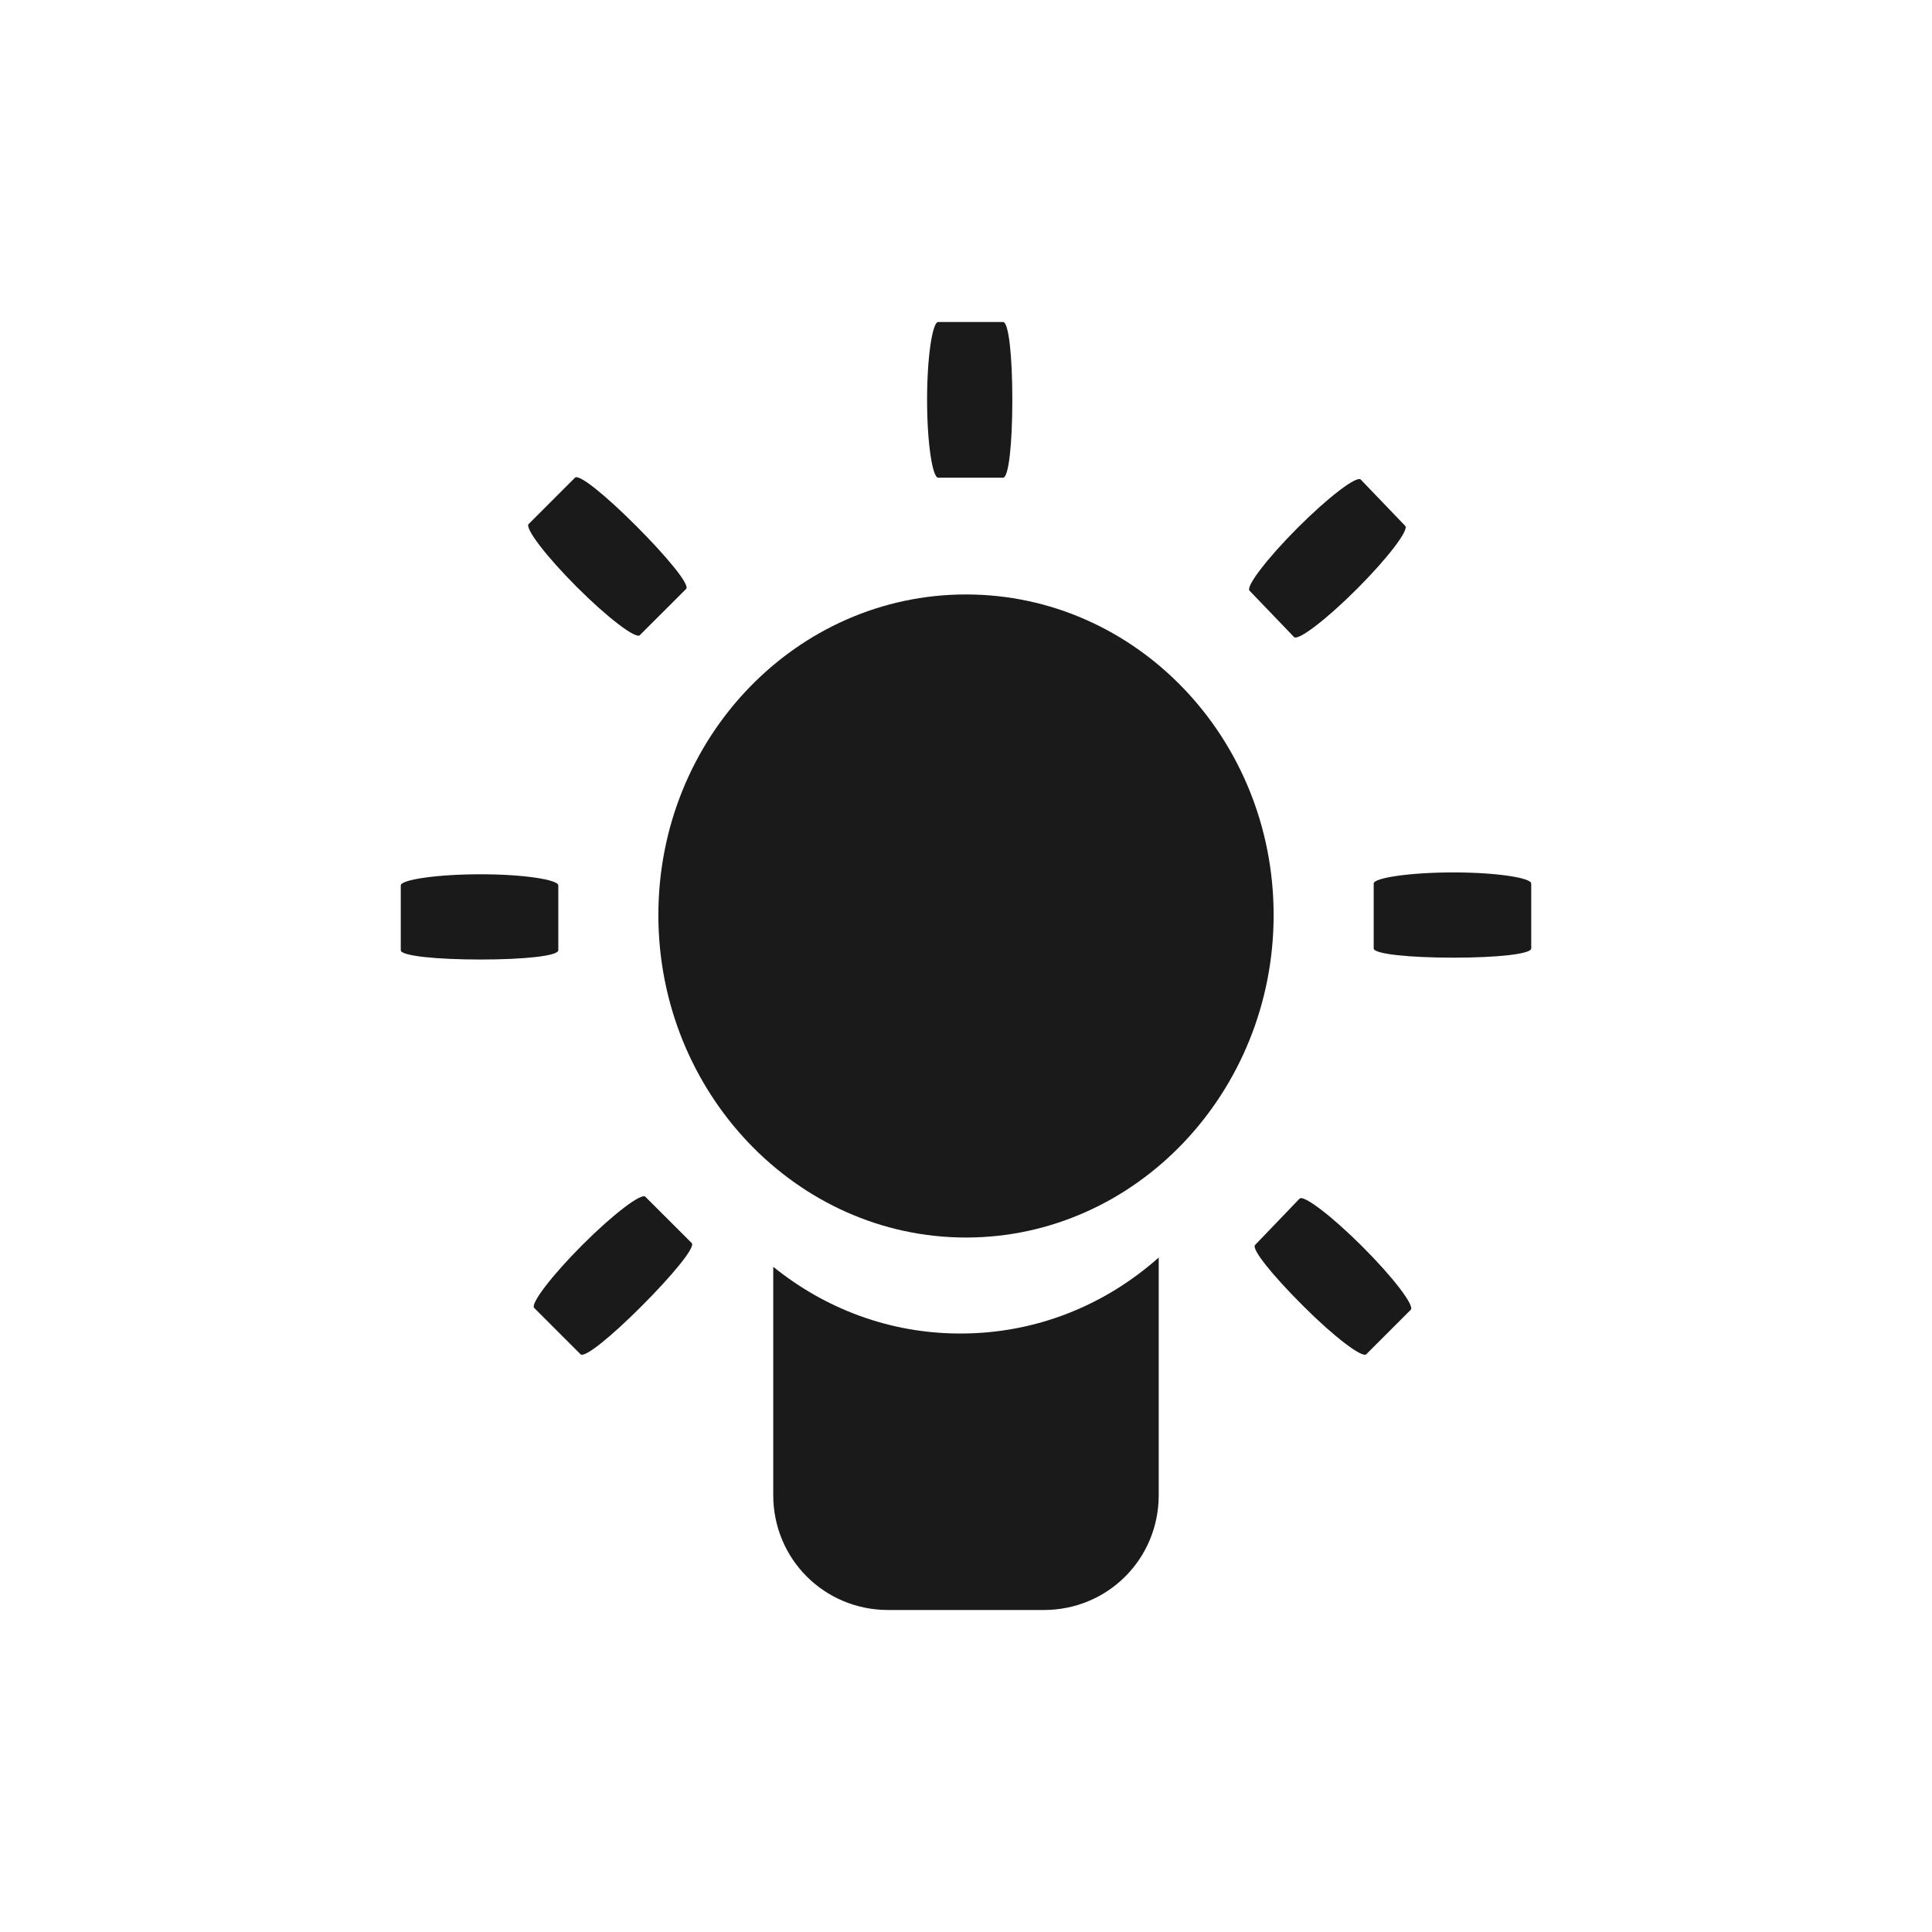<?xml version="1.0" encoding="UTF-8" standalone="no"?>
<!-- Created with Inkscape (http://www.inkscape.org/) -->

<svg
   xmlns:dc="http://purl.org/dc/elements/1.1/"
   xmlns:cc="http://creativecommons.org/ns#"
   xmlns:rdf="http://www.w3.org/1999/02/22-rdf-syntax-ns#"
   xmlns:svg="http://www.w3.org/2000/svg"
   xmlns="http://www.w3.org/2000/svg"
   xmlns:sodipodi="http://sodipodi.sourceforge.net/DTD/sodipodi-0.dtd"
   xmlns:inkscape="http://www.inkscape.org/namespaces/inkscape"
   width="48"
   height="48"
   id="svg2837"
   version="1.1"
   inkscape:version="0.48+devel r12184"
   sodipodi:docname="redshift-status-on.svg"
   inkscape:export-filename="/home/joern/Desktop/redshiftIconlight.png"
   inkscape:export-xdpi="90"
   inkscape:export-ydpi="90">
  <defs
     id="defs2839" />
  <sodipodi:namedview
     id="base"
     pagecolor="#ffffff"
     bordercolor="#666666"
     borderopacity="1.0"
     inkscape:pageopacity="0.0"
     inkscape:pageshadow="2"
     inkscape:zoom="6.7779361"
     inkscape:cx="1.0381327"
     inkscape:cy="17.330547"
     inkscape:document-units="px"
     inkscape:current-layer="layer5"
     showgrid="false"
     showguides="false"
     inkscape:guide-bbox="true"
     inkscape:window-width="1366"
     inkscape:window-height="716"
     inkscape:window-x="0"
     inkscape:window-y="28"
     inkscape:window-maximized="1"
     inkscape:snap-global="false">
    <sodipodi:guide
       position="0,0"
       orientation="0,24"
       id="guide2847" />
    <sodipodi:guide
       position="24,0"
       orientation="-24,0"
       id="guide2849" />
    <sodipodi:guide
       position="24,24"
       orientation="0,-24"
       id="guide2851" />
    <sodipodi:guide
       position="0,24"
       orientation="24,0"
       id="guide2853" />
    <inkscape:grid
       type="xygrid"
       id="grid7095"
       empspacing="5"
       visible="true"
       enabled="true"
       snapvisiblegridlinesonly="true" />
    <sodipodi:guide
       orientation="0,1"
       position="-4.685,12.021"
       id="guide7849" />
    <sodipodi:guide
       orientation="0,1"
       position="-5.082,17.987"
       id="guide7867" />
    <sodipodi:guide
       orientation="1,0"
       position="6.01,18.871"
       id="guide7869" />
    <sodipodi:guide
       orientation="1,0"
       position="17.987,20.02"
       id="guide7871" />
    <sodipodi:guide
       orientation="0,1"
       position="9.192,6.01"
       id="guide7873" />
  </sodipodi:namedview>
  <g
     inkscape:label="Ebene 1"
     inkscape:groupmode="layer"
     id="layer1"
     transform="translate(0,-1004.362)" />
  <g
     inkscape:groupmode="layer"
     id="layer4"
     inkscape:label="Ebene"
     style="display:inline"
     transform="translate(0,24)" />
  <g
     inkscape:groupmode="layer"
     id="layer5"
     inkscape:label="Ebene#1"
     style="display:inline"
     transform="translate(0,24)">
    <g
       id="g876"
       transform="translate(7.488,-6.859)"
       style="fill:#1a1a1a">
      <path
         inkscape:connector-curvature="0"
         id="path4095"
         d="m 15.821,-9.141 c -0.141,0 -0.276,0.853 -0.276,1.934 0,1.08 0.135,1.934 0.276,1.934 l 1.612,0 c 0.141,0 0.23,-0.853 0.23,-1.934 0,-1.08 -0.089,-1.934 -0.23,-1.934 L 15.821,-9.141 Z"
         style="fill:#1a1a1a;fill-opacity:1;stroke:none" />
      <path
         inkscape:connector-curvature="0"
         id="path4093"
         d="M 6.797,-5.273 5.646,-4.122 c -0.1,0.1 0.433,0.802 1.197,1.565 0.764,0.764 1.466,1.297 1.565,1.197 L 9.559,-2.51 C 9.659,-2.61 9.08,-3.312 8.316,-4.076 7.552,-4.84 6.896,-5.373 6.797,-5.273 Z"
         style="fill:#1a1a1a;fill-opacity:1;stroke:none" />
      <path
         inkscape:connector-curvature="0"
         id="path4091"
         d="m 26.319,-5.227 c -0.1,-0.1 -0.802,0.433 -1.565,1.197 -0.764,0.764 -1.297,1.466 -1.197,1.565 l 1.105,1.151 c 0.1,0.1 0.802,-0.433 1.565,-1.197 0.764,-0.764 1.297,-1.466 1.197,-1.565 L 26.319,-5.227 Z"
         style="fill:#1a1a1a;fill-opacity:1;stroke:none" />
      <path
         inkscape:connector-curvature="0"
         id="path4089"
         d="m 16.512,-2.372 c -4.216,0 -7.643,3.563 -7.643,7.965 0,4.402 3.427,8.012 7.643,8.012 4.216,0 7.643,-3.609 7.643,-8.012 C 24.155,1.191 20.728,-2.372 16.512,-2.372 Z"
         style="fill:#1a1a1a;fill-opacity:1;stroke:none" />
      <path
         inkscape:connector-curvature="0"
         id="path4087"
         d="m 28.621,4.534 c -1.08,0 -1.98,0.135 -1.98,0.276 l 0,1.612 c 0,0.141 0.9,0.23 1.98,0.23 1.08,0 1.934,-0.089 1.934,-0.23 l 0,-1.612 C 30.555,4.67 29.702,4.534 28.621,4.534 Z"
         style="fill:#1a1a1a;fill-opacity:1;stroke:none" />
      <path
         inkscape:connector-curvature="0"
         id="path4085"
         d="m 4.449,4.58 c -1.08,0 -1.98,0.135 -1.98,0.276 l 0,1.612 c 0,0.141 0.9,0.23 1.98,0.23 1.08,0 1.934,-0.089 1.934,-0.23 l 0,-1.612 C 6.382,4.716 5.529,4.58 4.449,4.58 Z"
         style="fill:#1a1a1a;fill-opacity:1;stroke:none" />
      <path
         inkscape:connector-curvature="0"
         id="path4083"
         d="m 8.546,12.592 c -0.1,-0.1 -0.802,0.433 -1.565,1.197 -0.764,0.764 -1.297,1.466 -1.197,1.565 l 1.151,1.151 c 0.1,0.1 0.756,-0.433 1.519,-1.197 C 9.218,14.544 9.797,13.842 9.698,13.743 L 8.546,12.592 Z"
         style="fill:#1a1a1a;fill-opacity:1;stroke:none" />
      <path
         inkscape:connector-curvature="0"
         id="path4081"
         d="m 24.8,12.638 -1.105,1.151 c -0.1,0.1 0.433,0.756 1.197,1.519 0.764,0.764 1.466,1.297 1.565,1.197 l 1.105,-1.105 c 0.1,-0.1 -0.433,-0.802 -1.197,-1.565 C 25.601,13.071 24.899,12.538 24.8,12.638 Z"
         style="fill:#1a1a1a;fill-opacity:1;stroke:none" />
      <path
         sodipodi:nodetypes="cscssssc"
         inkscape:connector-curvature="0"
         id="path4068"
         d="m 21.3,14.102 c -1.332,1.183 -3.041,1.888 -4.927,1.888 -1.757,0 -3.36,-0.616 -4.65,-1.658 l 0,5.672 c 0,1.587 1.267,2.855 2.855,2.855 l 3.868,0 C 20.033,22.859 21.3,21.592 21.3,20.005 Z"
         style="fill:#1a1a1a;fill-opacity:1;stroke:none" />
    </g>
  </g>
</svg>
